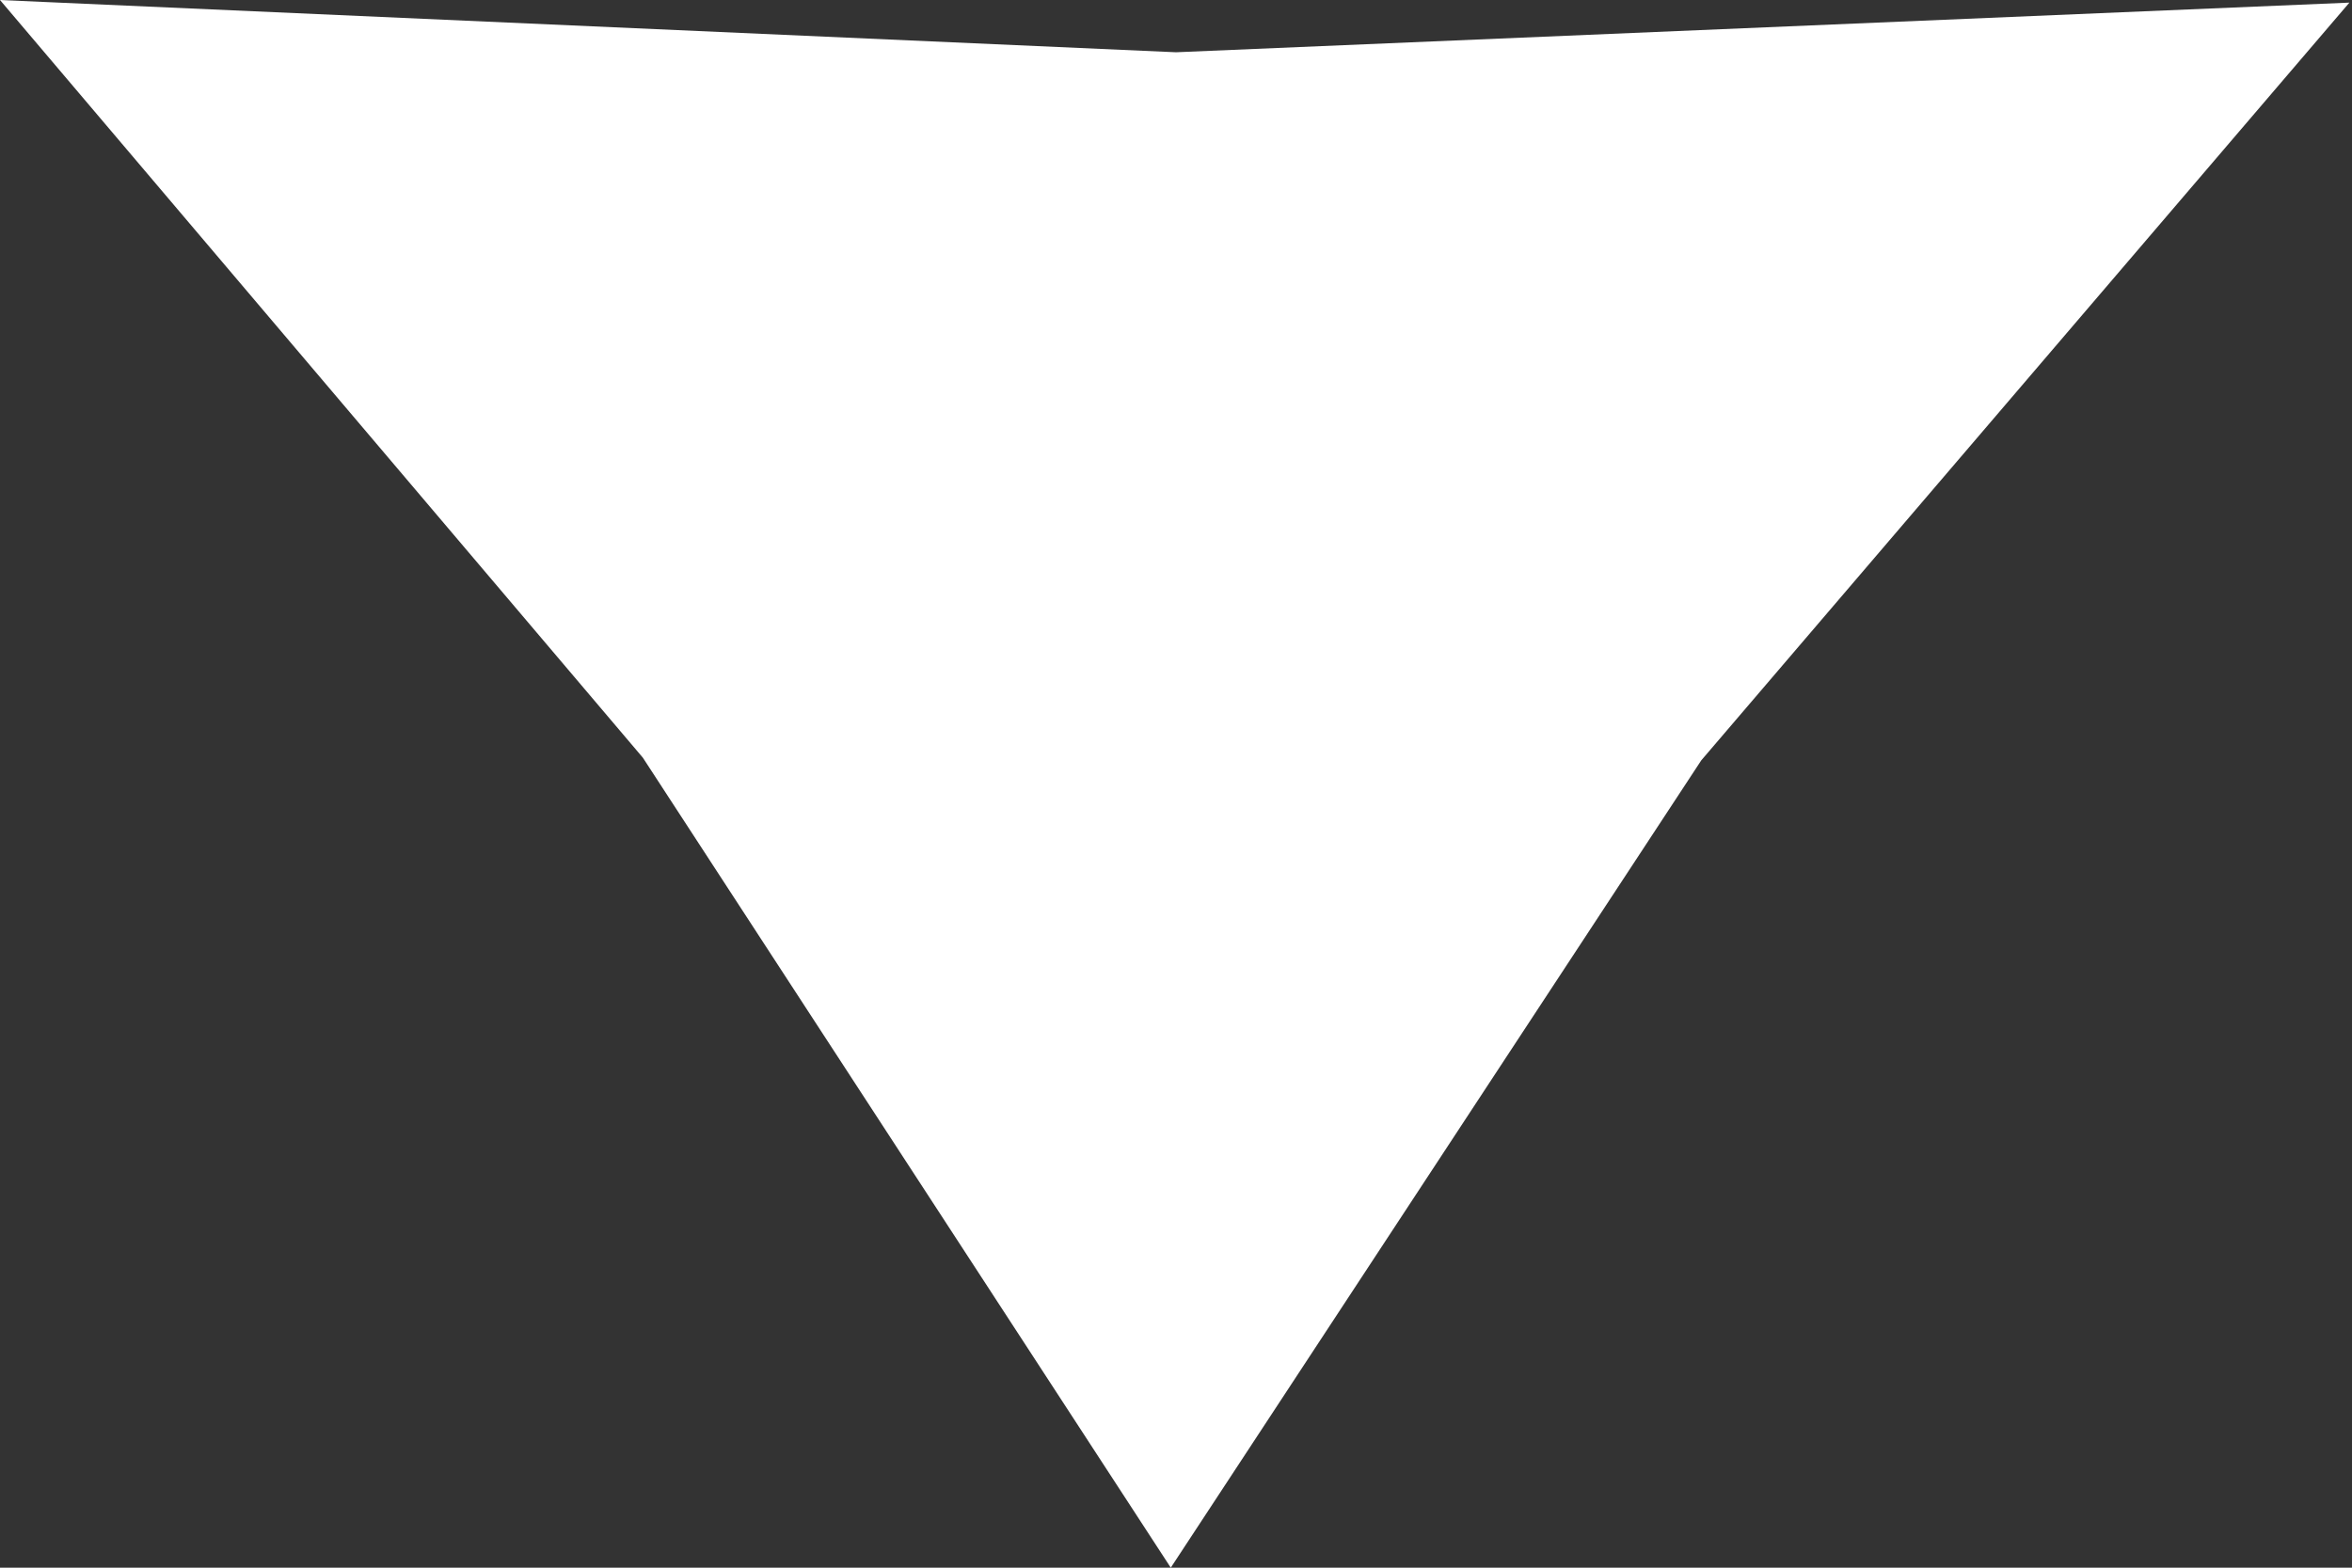 <svg xmlns="http://www.w3.org/2000/svg" xmlns:xlink="http://www.w3.org/1999/xlink" width="9" height="6" viewBox="0 0 9 6"><rect x="0" y="0" width="9" height="6" fill="#333333" stroke="none"/><defs><path id="33hva" d="M859.48 3720l-2.02-3.1-2.46-2.9 4.5.2 4.49-.19-2.48 2.9z"/></defs><g><g transform="translate(-855 -3714)"><use fill="#fff" xlink:href="#33hva"/></g></g></svg>